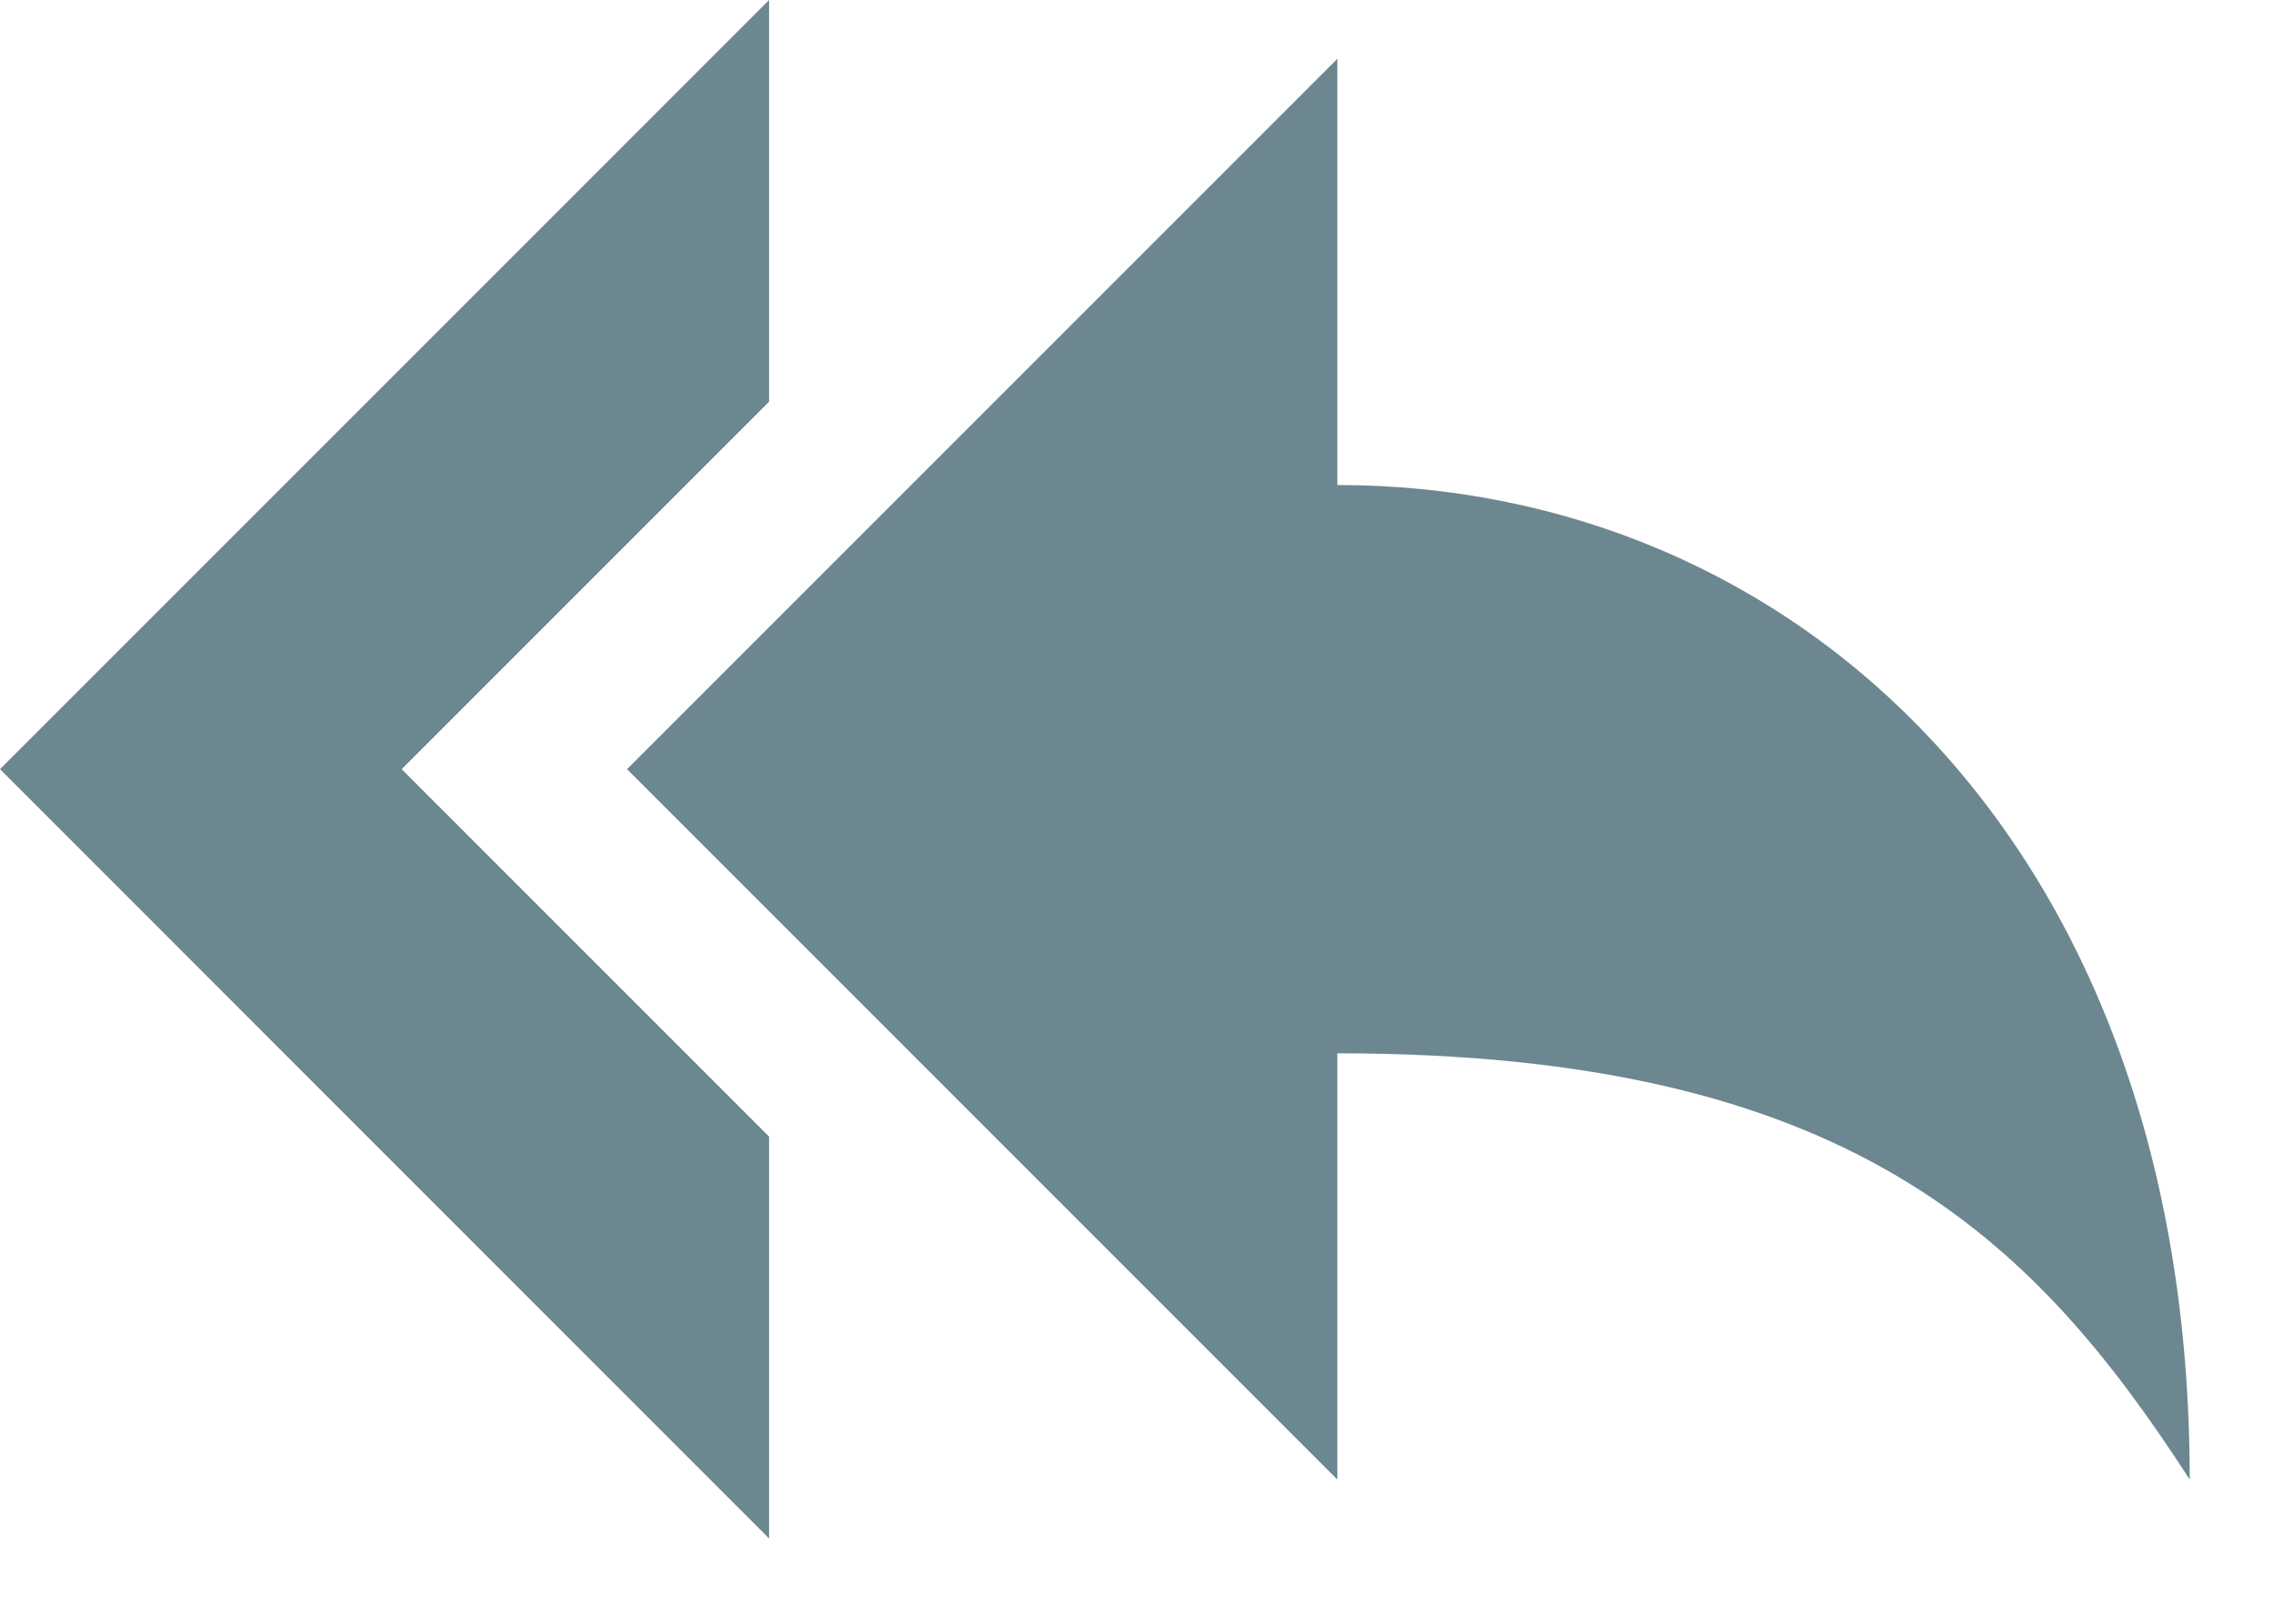 <svg  width="14" height="10" viewBox="0 0 14 10" fill="none" xmlns="http://www.w3.org/2000/svg">
                    <path fill-rule="evenodd" clip-rule="evenodd" d="M2.474 4.737L4.737 7V9.475L0 4.737L4.737 0V2.474L2.474 4.737ZM13.487 9.112C13.487 5.175 11.037 2.987 8.237 2.987V0.362L3.862 4.737L8.237 9.112V6.487C11.387 6.487 12.525 7.625 13.487 9.112Z" fill="#6D8790"/>
                    </svg>